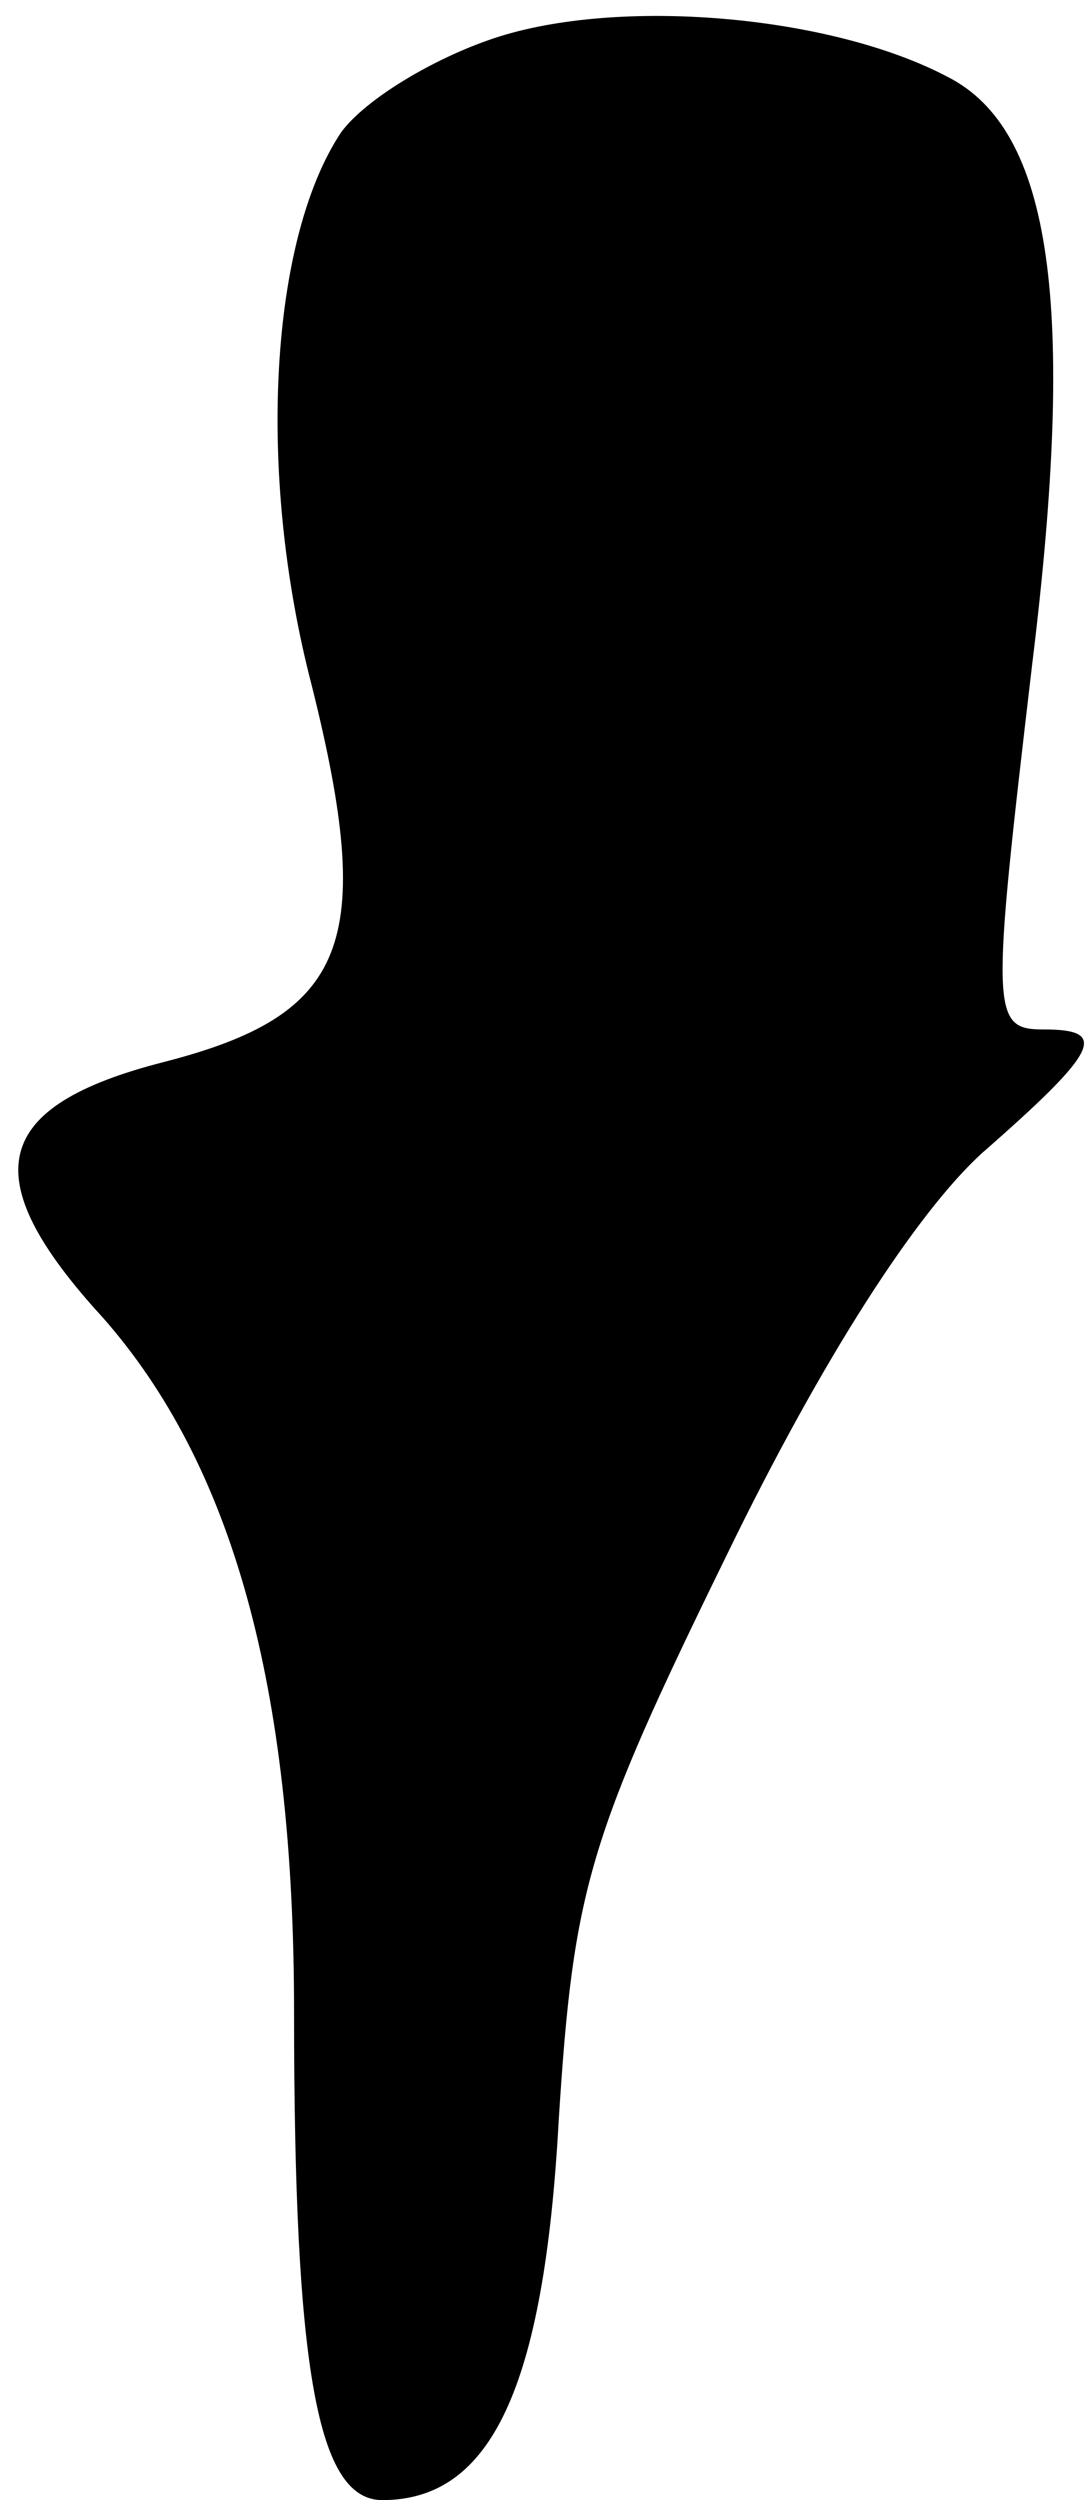 <?xml version="1.0" standalone="no"?>
<!DOCTYPE svg PUBLIC "-//W3C//DTD SVG 20010904//EN"
 "http://www.w3.org/TR/2001/REC-SVG-20010904/DTD/svg10.dtd">
<svg version="1.0" xmlns="http://www.w3.org/2000/svg"
 width="37pt" height="85pt" viewBox="0 0 37 85"
 preserveAspectRatio="xMidYMid meet">
<g transform="translate(0,85) scale(0.1,-0.1)"
fill="#000000" stroke="none">
<path fill="#000000" stroke="none" d="M168 837 c-21 -7 -44 -21 -52 -32 -24
-36 -29 -115 -10 -188 22 -88 12 -112 -50 -128 -59 -15 -65 -39 -21 -87 44
-50 65 -125 65 -236 0 -122 8 -166 30 -166 37 0 55 38 60 129 5 79 10 96 57
192 33 68 65 117 87 137 40 35 43 42 21 42 -18 0 -18 5 -4 124 15 122 7 182
-29 200 -40 21 -112 27 -154 13z"/>
</g>
</svg>
